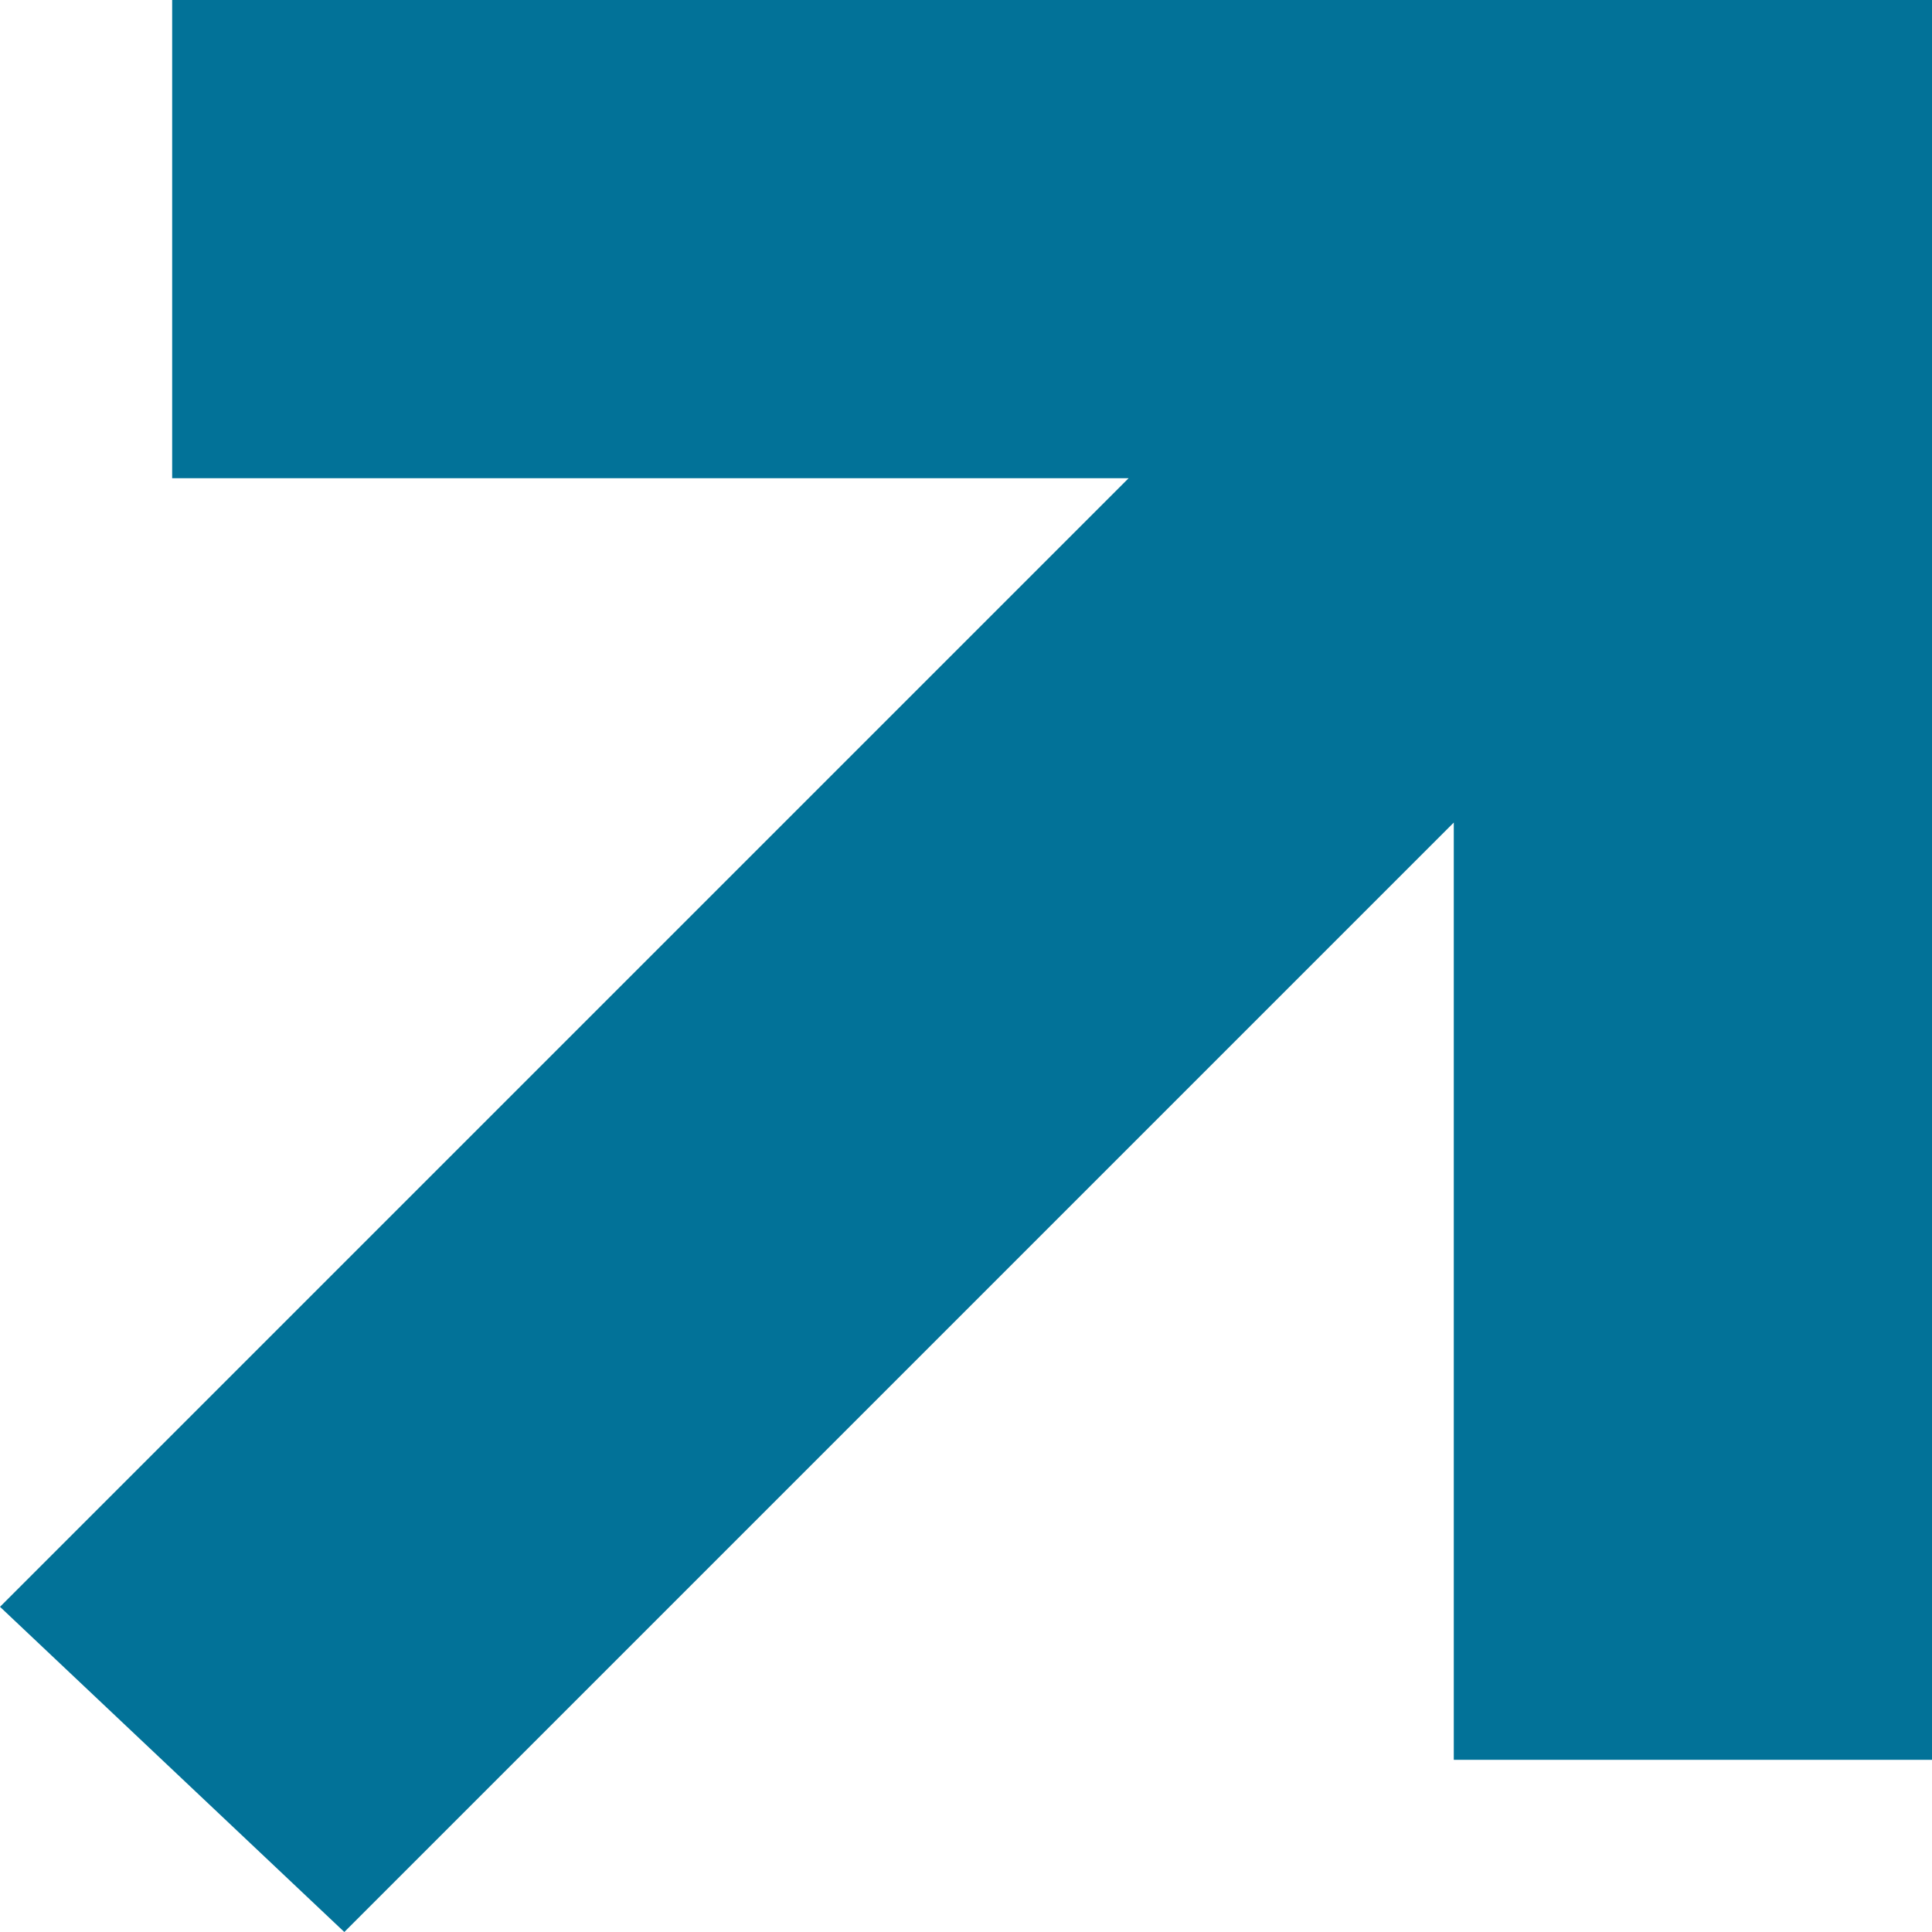 <svg version="1.1" id="Layer_1" xmlns="http://www.w3.org/2000/svg" xmlns:xlink="http://www.w3.org/1999/xlink" x="0px" y="0px" viewBox="0 0 10.1 10.1" enable-background="new 0 0 10.1 10.1" xml:space="preserve">
  <polygon fill="#027298" points="0.9,0 0.9,2.5 5.9,2.5 0,8.4 1.8,10.1 7.6,4.3 7.6,9.2 10.1,9.2 10.1,0 "/>
</svg>
